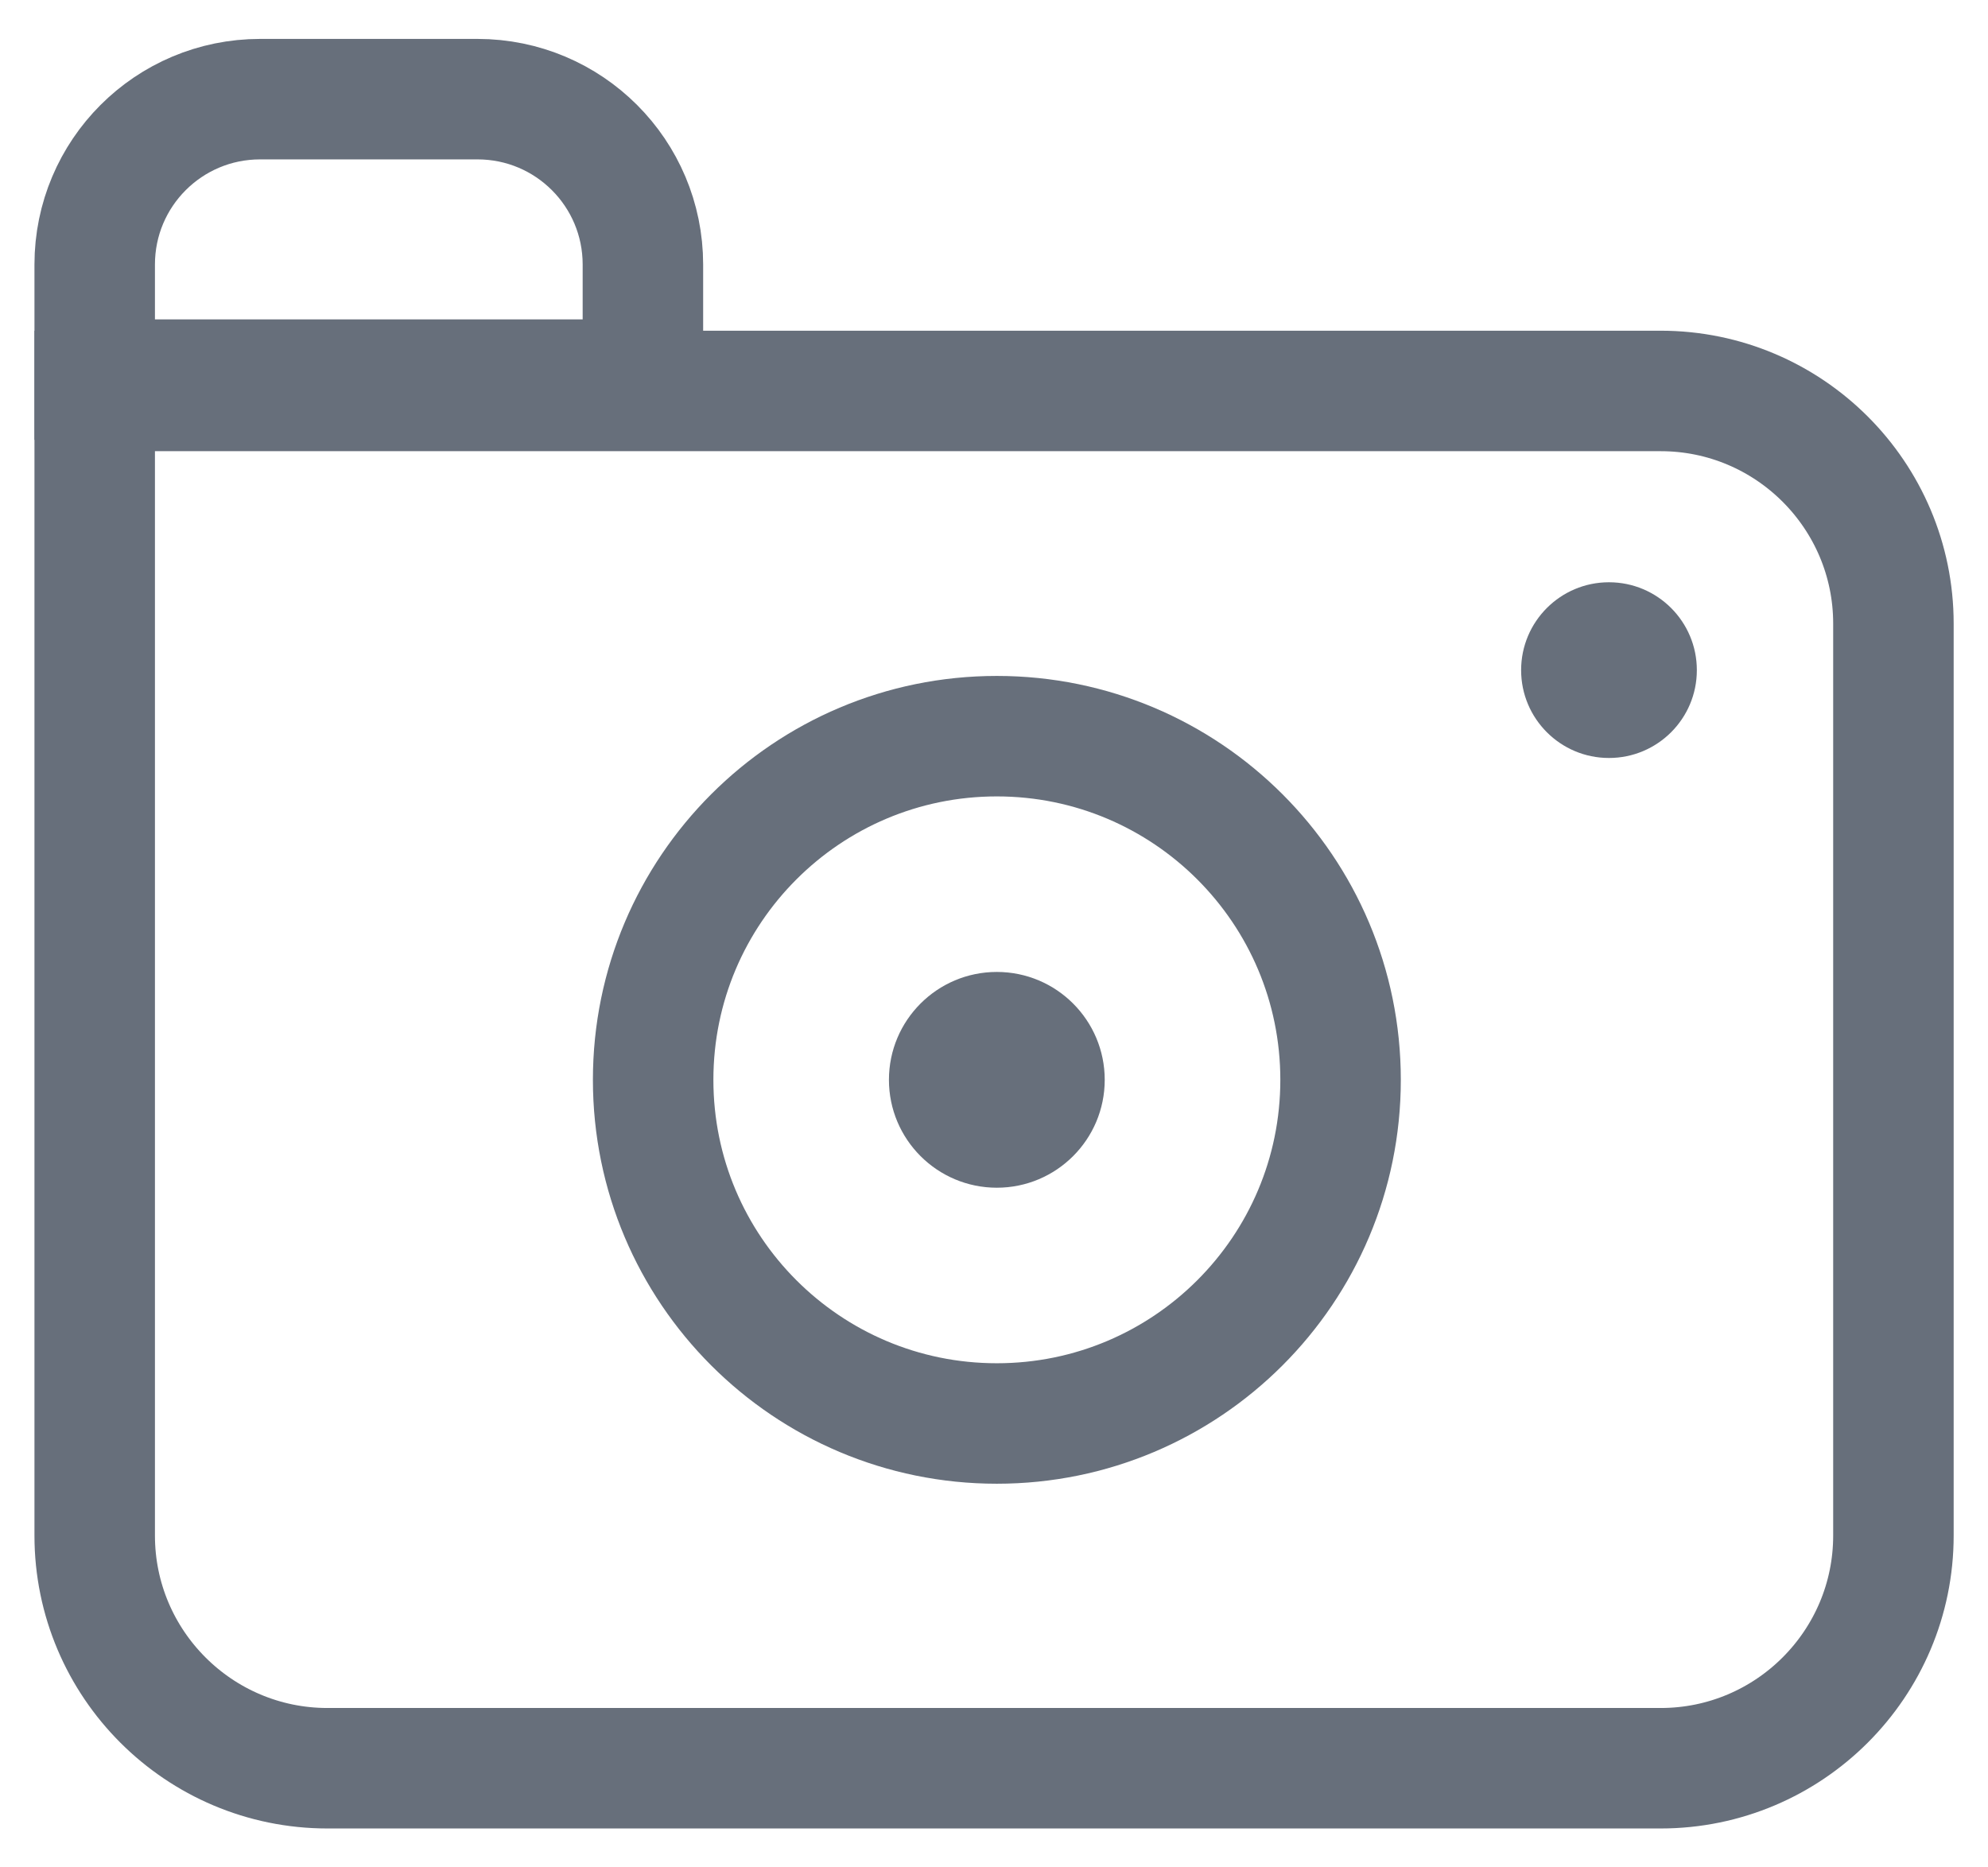 <svg width="33" height="31" viewBox="0 0 33 31" fill="none" xmlns="http://www.w3.org/2000/svg">
<path d="M1.572 6.49H27.566C29.698 6.49 31.43 8.221 31.43 10.353V25.491C31.43 27.623 29.698 29.354 27.566 29.354H5.436C3.304 29.354 1.572 27.623 1.572 25.491V6.49Z" stroke="#676F7B" stroke-width="2" stroke-miterlimit="10"/>
<path d="M16.547 23.631C19.698 23.631 22.253 21.077 22.253 17.926C22.253 14.775 19.698 12.221 16.547 12.221C13.396 12.221 10.842 14.775 10.842 17.926C10.842 21.077 13.396 23.631 16.547 23.631Z" stroke="#676F7B" stroke-width="2" stroke-miterlimit="10"/>
<path d="M16.547 19.717C17.536 19.717 18.338 18.915 18.338 17.926C18.338 16.937 17.536 16.135 16.547 16.135C15.558 16.135 14.756 16.937 14.756 17.926C14.756 18.915 15.558 19.717 16.547 19.717Z" fill="#676F7B"/>
<path d="M26.708 12.583C27.514 12.583 28.167 11.93 28.167 11.125C28.167 10.319 27.514 9.666 26.708 9.666C25.903 9.666 25.25 10.319 25.25 11.125C25.25 11.93 25.903 12.583 26.708 12.583Z" fill="#676F7B"/>
<path d="M4.318 1.646H7.926C9.444 1.646 10.672 2.874 10.672 4.392V6.302H1.572V4.392C1.572 2.874 2.8 1.646 4.318 1.646Z" stroke="#676F7B" stroke-width="2" stroke-miterlimit="10"/>
</svg>
